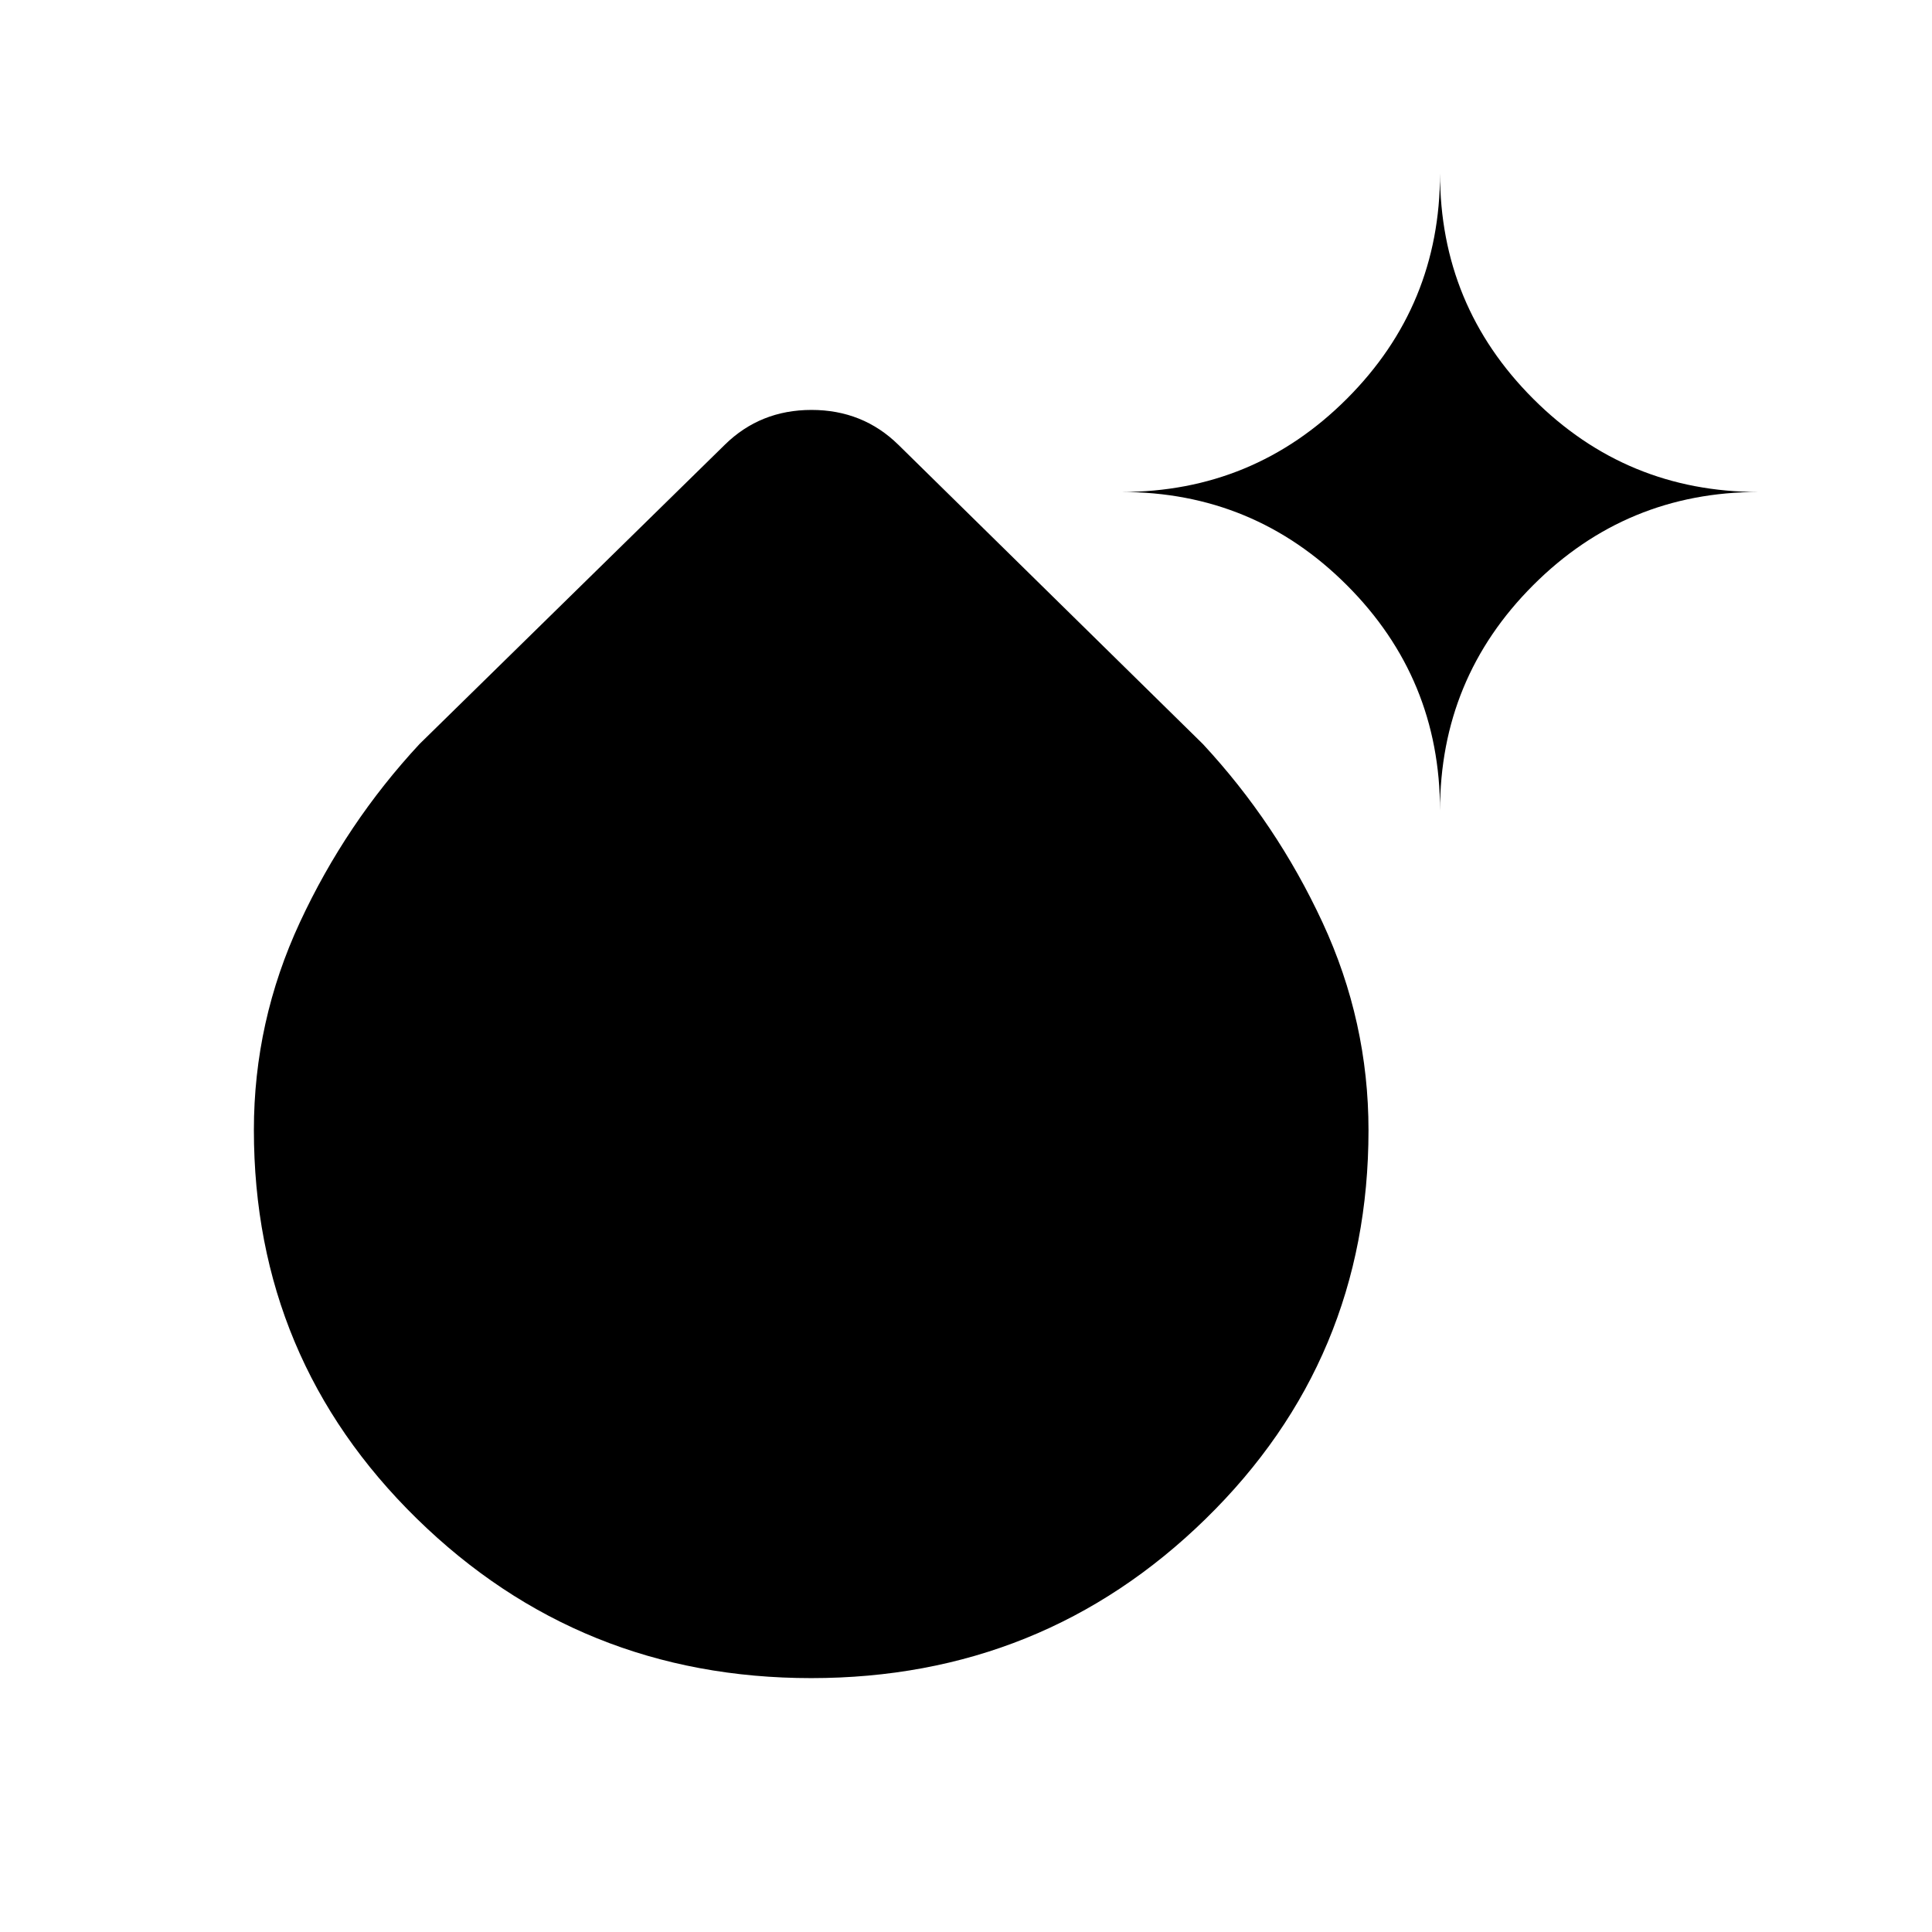 <svg xmlns="http://www.w3.org/2000/svg" height="24" viewBox="0 -960 960 960" width="24"><path d="M403.077-126.154q-115.029 0-195.976-79.255-80.947-79.256-80.947-193.116 0-53.975 22.865-103.187 22.865-49.211 59.442-88.596l151.731-148.731q17.59-17.269 43.045-17.269 25.455 0 43.109 17.269l151.347 148.731q36.576 39.385 59.442 88.627Q680-452.438 680-398.38q0 114.034-80.947 193.13-80.947 79.096-195.976 79.096Zm312.462-431.077q0-65.705-46.302-112.006-46.301-46.302-112.006-46.302 65.705 0 112.006-46.301 46.302-46.301 46.302-112.006 0 65.705 46.301 112.006t112.006 46.301q-65.705 0-112.006 46.302-46.301 46.301-46.301 112.006Z"/></svg>